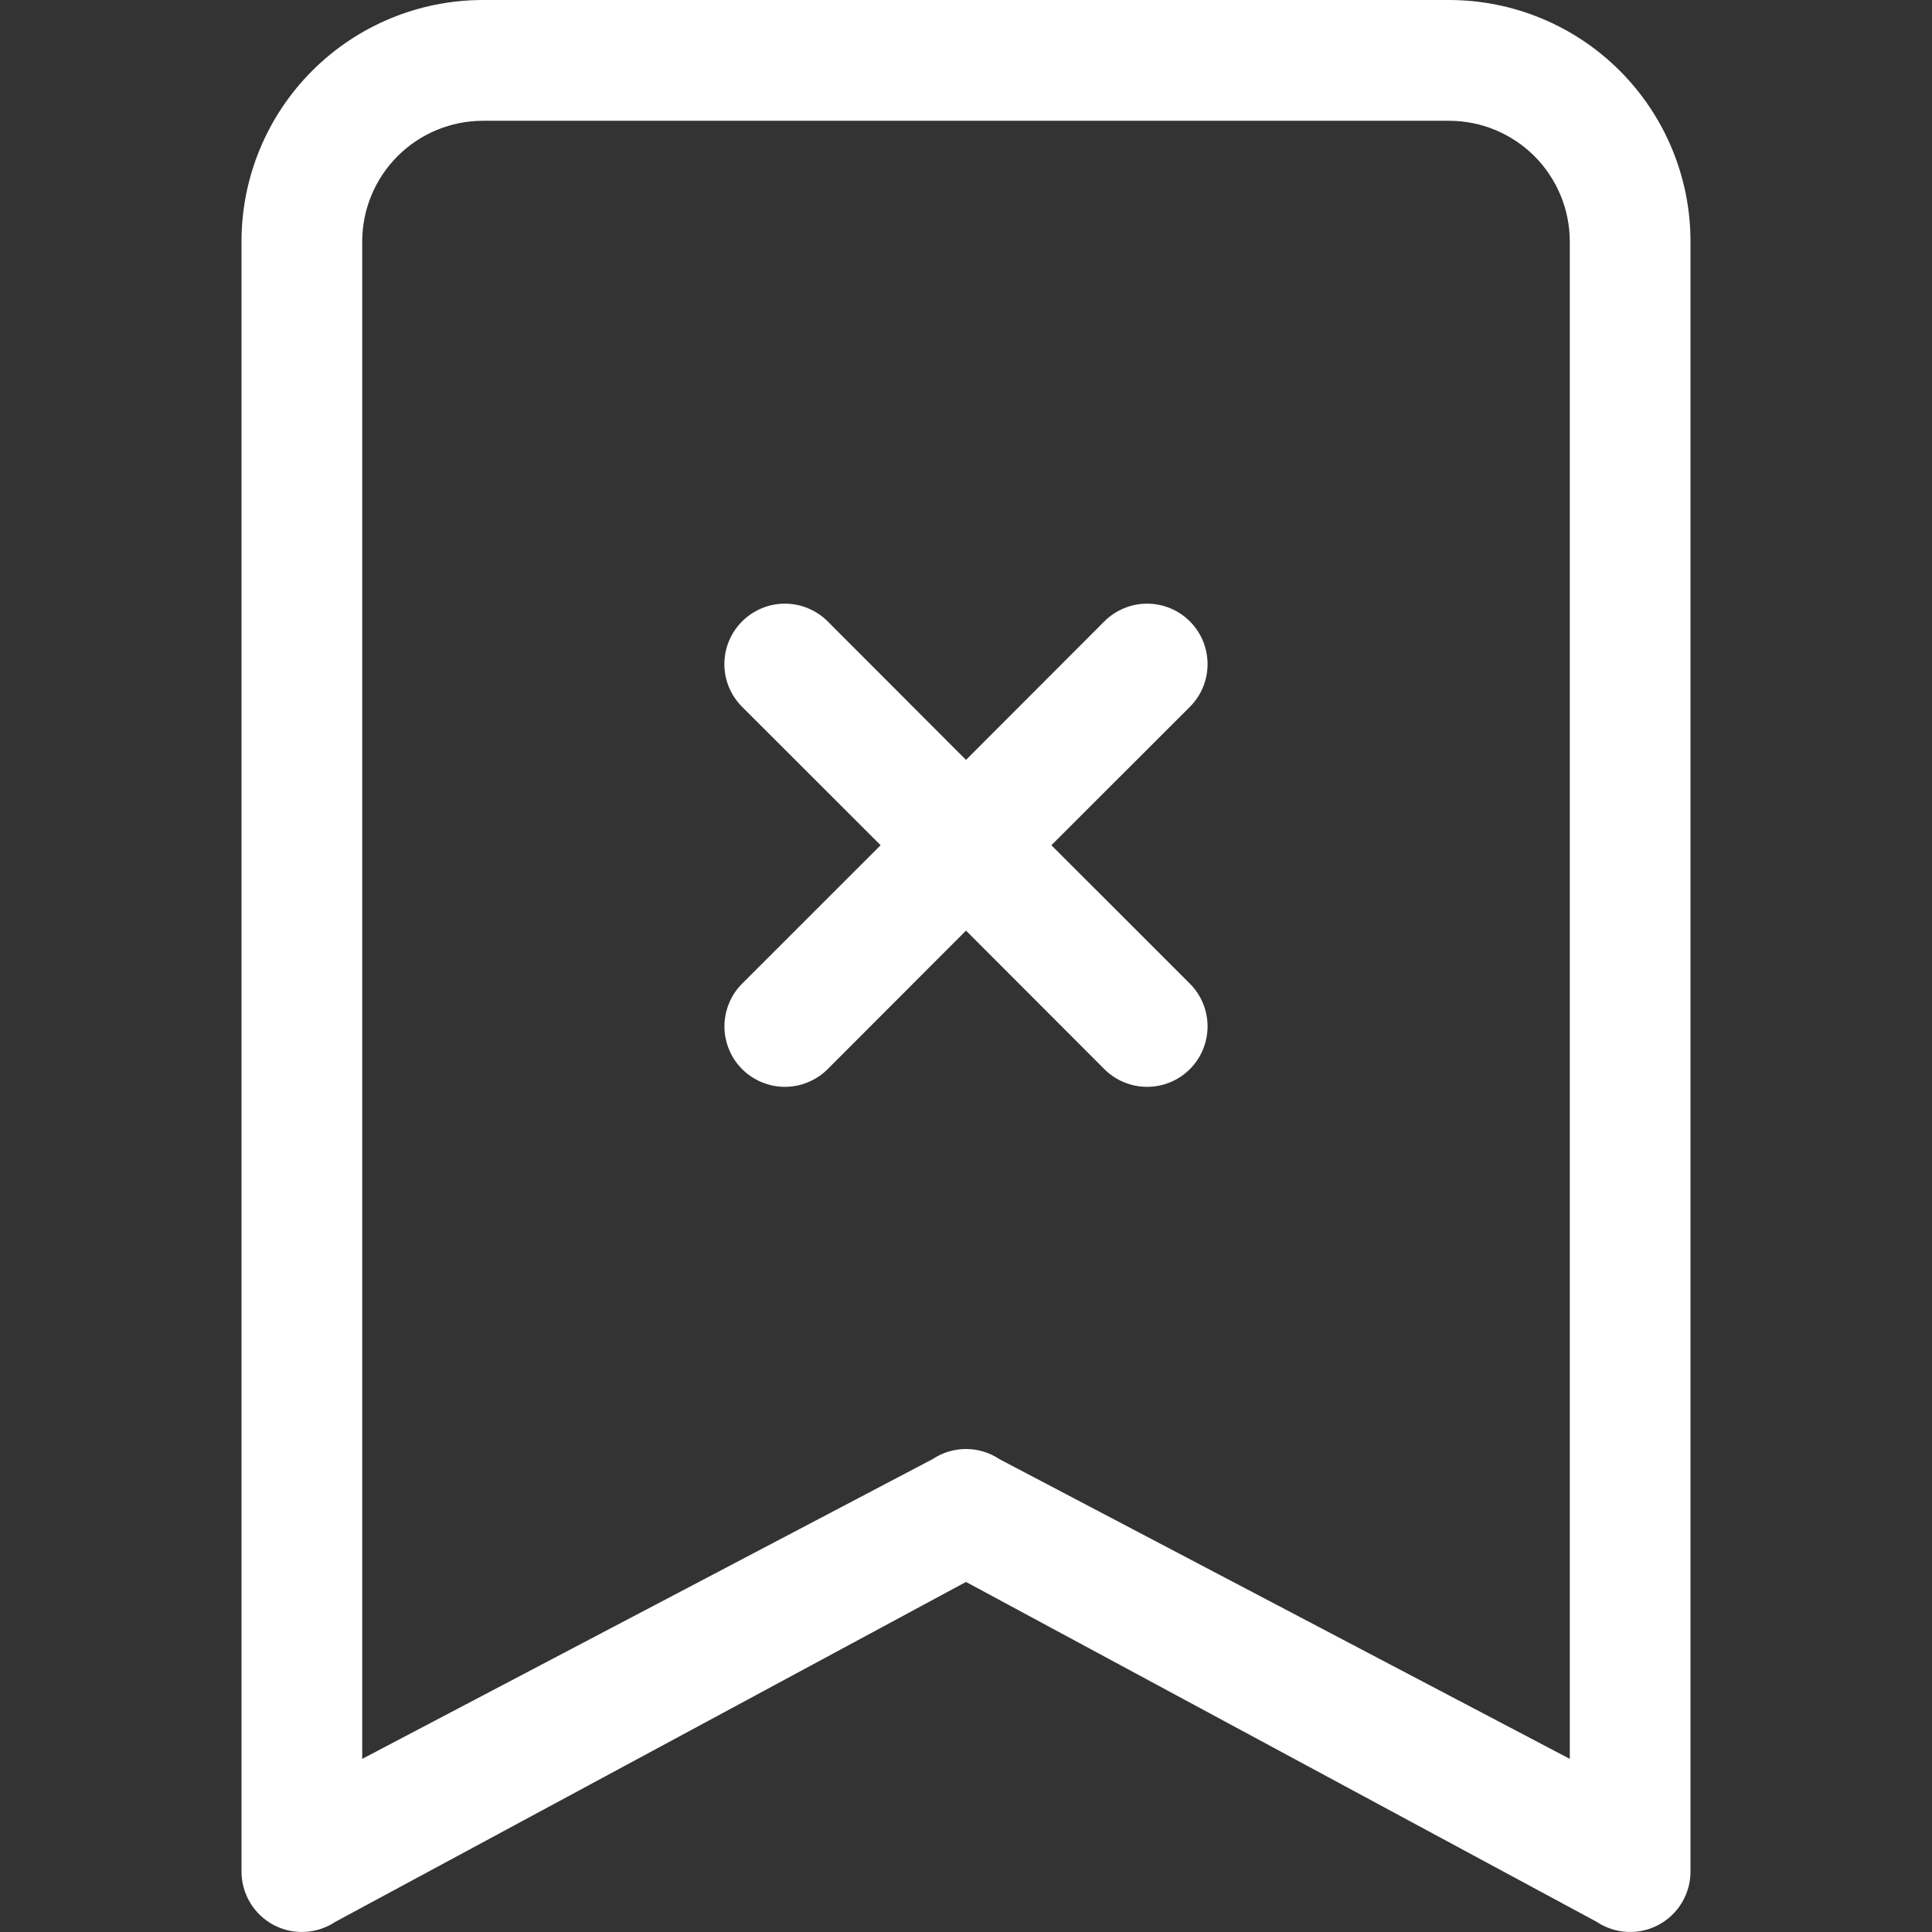 <svg width="31" height="31" viewBox="0 0 31 31" fill="none" xmlns="http://www.w3.org/2000/svg">
<rect x="0" y="0" width="31" height="31" fill="#333333" stroke="none"/>
<path fill-rule="evenodd" clip-rule="evenodd" d="M11.908 9.97C11.998 9.88 12.105 9.809 12.223 9.76C12.34 9.711 12.466 9.686 12.594 9.686C12.721 9.686 12.847 9.711 12.965 9.76C13.083 9.809 13.19 9.88 13.28 9.97L15.5 12.193L17.72 9.97C17.902 9.788 18.149 9.686 18.406 9.686C18.663 9.686 18.91 9.788 19.092 9.97C19.274 10.152 19.376 10.399 19.376 10.656C19.376 10.914 19.274 11.16 19.092 11.342L16.87 13.562L19.092 15.783C19.274 15.965 19.376 16.212 19.376 16.469C19.376 16.726 19.274 16.973 19.092 17.155C18.91 17.337 18.663 17.439 18.406 17.439C18.149 17.439 17.902 17.337 17.72 17.155L15.5 14.932L13.28 17.155C13.19 17.245 13.083 17.316 12.965 17.365C12.847 17.414 12.721 17.439 12.594 17.439C12.466 17.439 12.34 17.414 12.223 17.365C12.105 17.316 11.998 17.245 11.908 17.155C11.818 17.065 11.746 16.958 11.698 16.84C11.649 16.722 11.624 16.596 11.624 16.469C11.624 16.341 11.649 16.215 11.698 16.098C11.746 15.98 11.818 15.873 11.908 15.783L14.13 13.562L11.908 11.342C11.818 11.252 11.746 11.145 11.697 11.028C11.648 10.91 11.623 10.784 11.623 10.656C11.623 10.529 11.648 10.403 11.697 10.285C11.746 10.167 11.818 10.06 11.908 9.97Z" fill="white" style="mix-blend-mode:overlay"/>
<path d="M3.875 3.875C3.875 2.847 4.283 1.862 5.01 1.135C5.737 0.408 6.722 0 7.75 0L23.25 0C24.278 0 25.263 0.408 25.99 1.135C26.717 1.862 27.125 2.847 27.125 3.875V30.031C27.125 30.206 27.077 30.378 26.987 30.529C26.897 30.679 26.768 30.802 26.613 30.885C26.459 30.968 26.285 31.007 26.11 30.998C25.935 30.99 25.765 30.934 25.62 30.837L15.5 25.383L5.38 30.837C5.235 30.934 5.065 30.99 4.89 30.998C4.715 31.007 4.541 30.968 4.386 30.885C4.232 30.802 4.103 30.679 4.013 30.529C3.923 30.378 3.875 30.206 3.875 30.031V3.875ZM7.75 1.938C7.236 1.938 6.743 2.142 6.38 2.505C6.017 2.868 5.812 3.361 5.812 3.875V28.222L14.963 23.413C15.122 23.307 15.309 23.25 15.5 23.25C15.691 23.25 15.878 23.307 16.037 23.413L25.188 28.222V3.875C25.188 3.361 24.983 2.868 24.62 2.505C24.257 2.142 23.764 1.938 23.25 1.938H7.75Z" fill="white" style="mix-blend-mode:overlay"/>
</svg>
